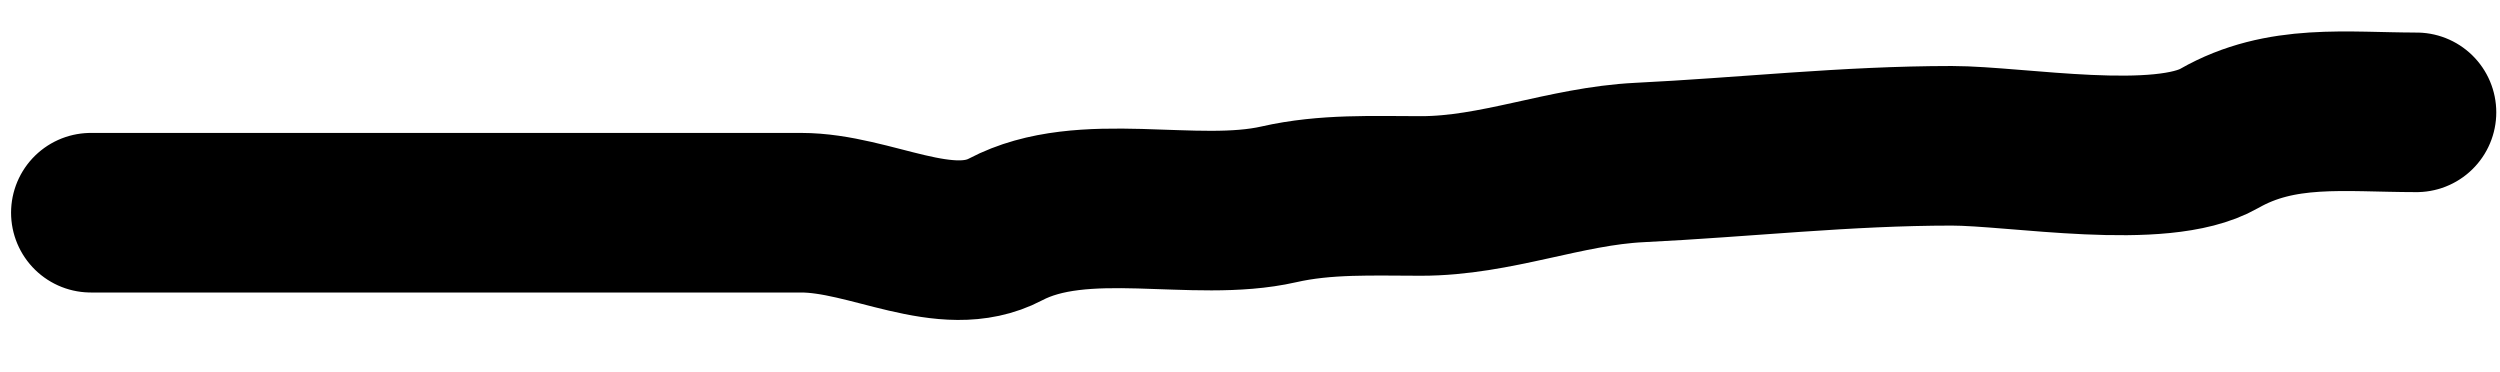 <svg width="47" height="7" viewBox="0 0 47 7" fill="none" xmlns="http://www.w3.org/2000/svg">
<path d="M1.708 3.999C6.158 3.999 10.608 3.999 15.059 3.999C16.371 3.999 17.775 4.907 18.903 4.314C20.371 3.541 22.45 4.203 24.041 3.842C24.924 3.641 25.814 3.684 26.715 3.684C28.13 3.684 29.423 3.124 30.821 3.055C32.791 2.959 34.707 2.741 36.693 2.741C37.912 2.741 40.625 3.23 41.725 2.601C42.885 1.938 44.103 2.112 45.43 2.112" stroke="black" stroke-width="3" stroke-linecap="round"/>
</svg>
